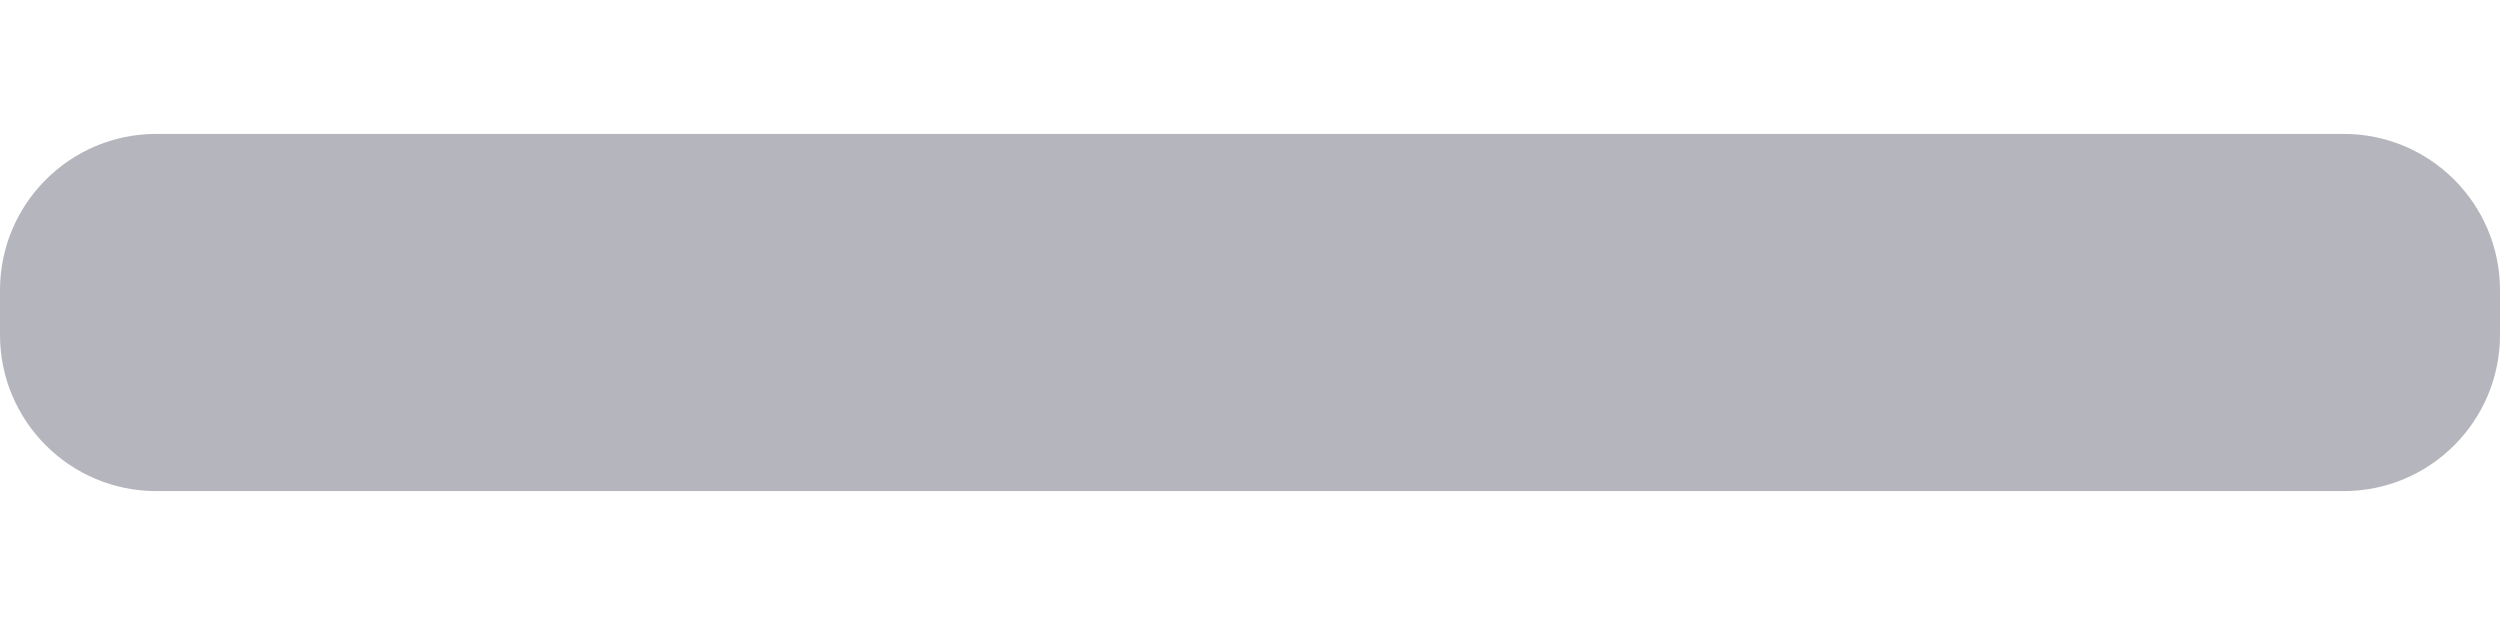 <svg width="16" height="4" viewBox="0 0 16 4" fill="none" xmlns="http://www.w3.org/2000/svg">
<path fill-rule="evenodd" clip-rule="evenodd" d="M16 2.143C16 2.695 15.552 3.143 15 3.143H9.143H6.857H1C0.448 3.143 0 2.695 0 2.143V1.857C0 1.305 0.448 0.857 1 0.857H6.857H9.143H15C15.552 0.857 16 1.305 16 1.857V2.143Z" fill="#47485A" fill-opacity="0.4"/>
</svg>
